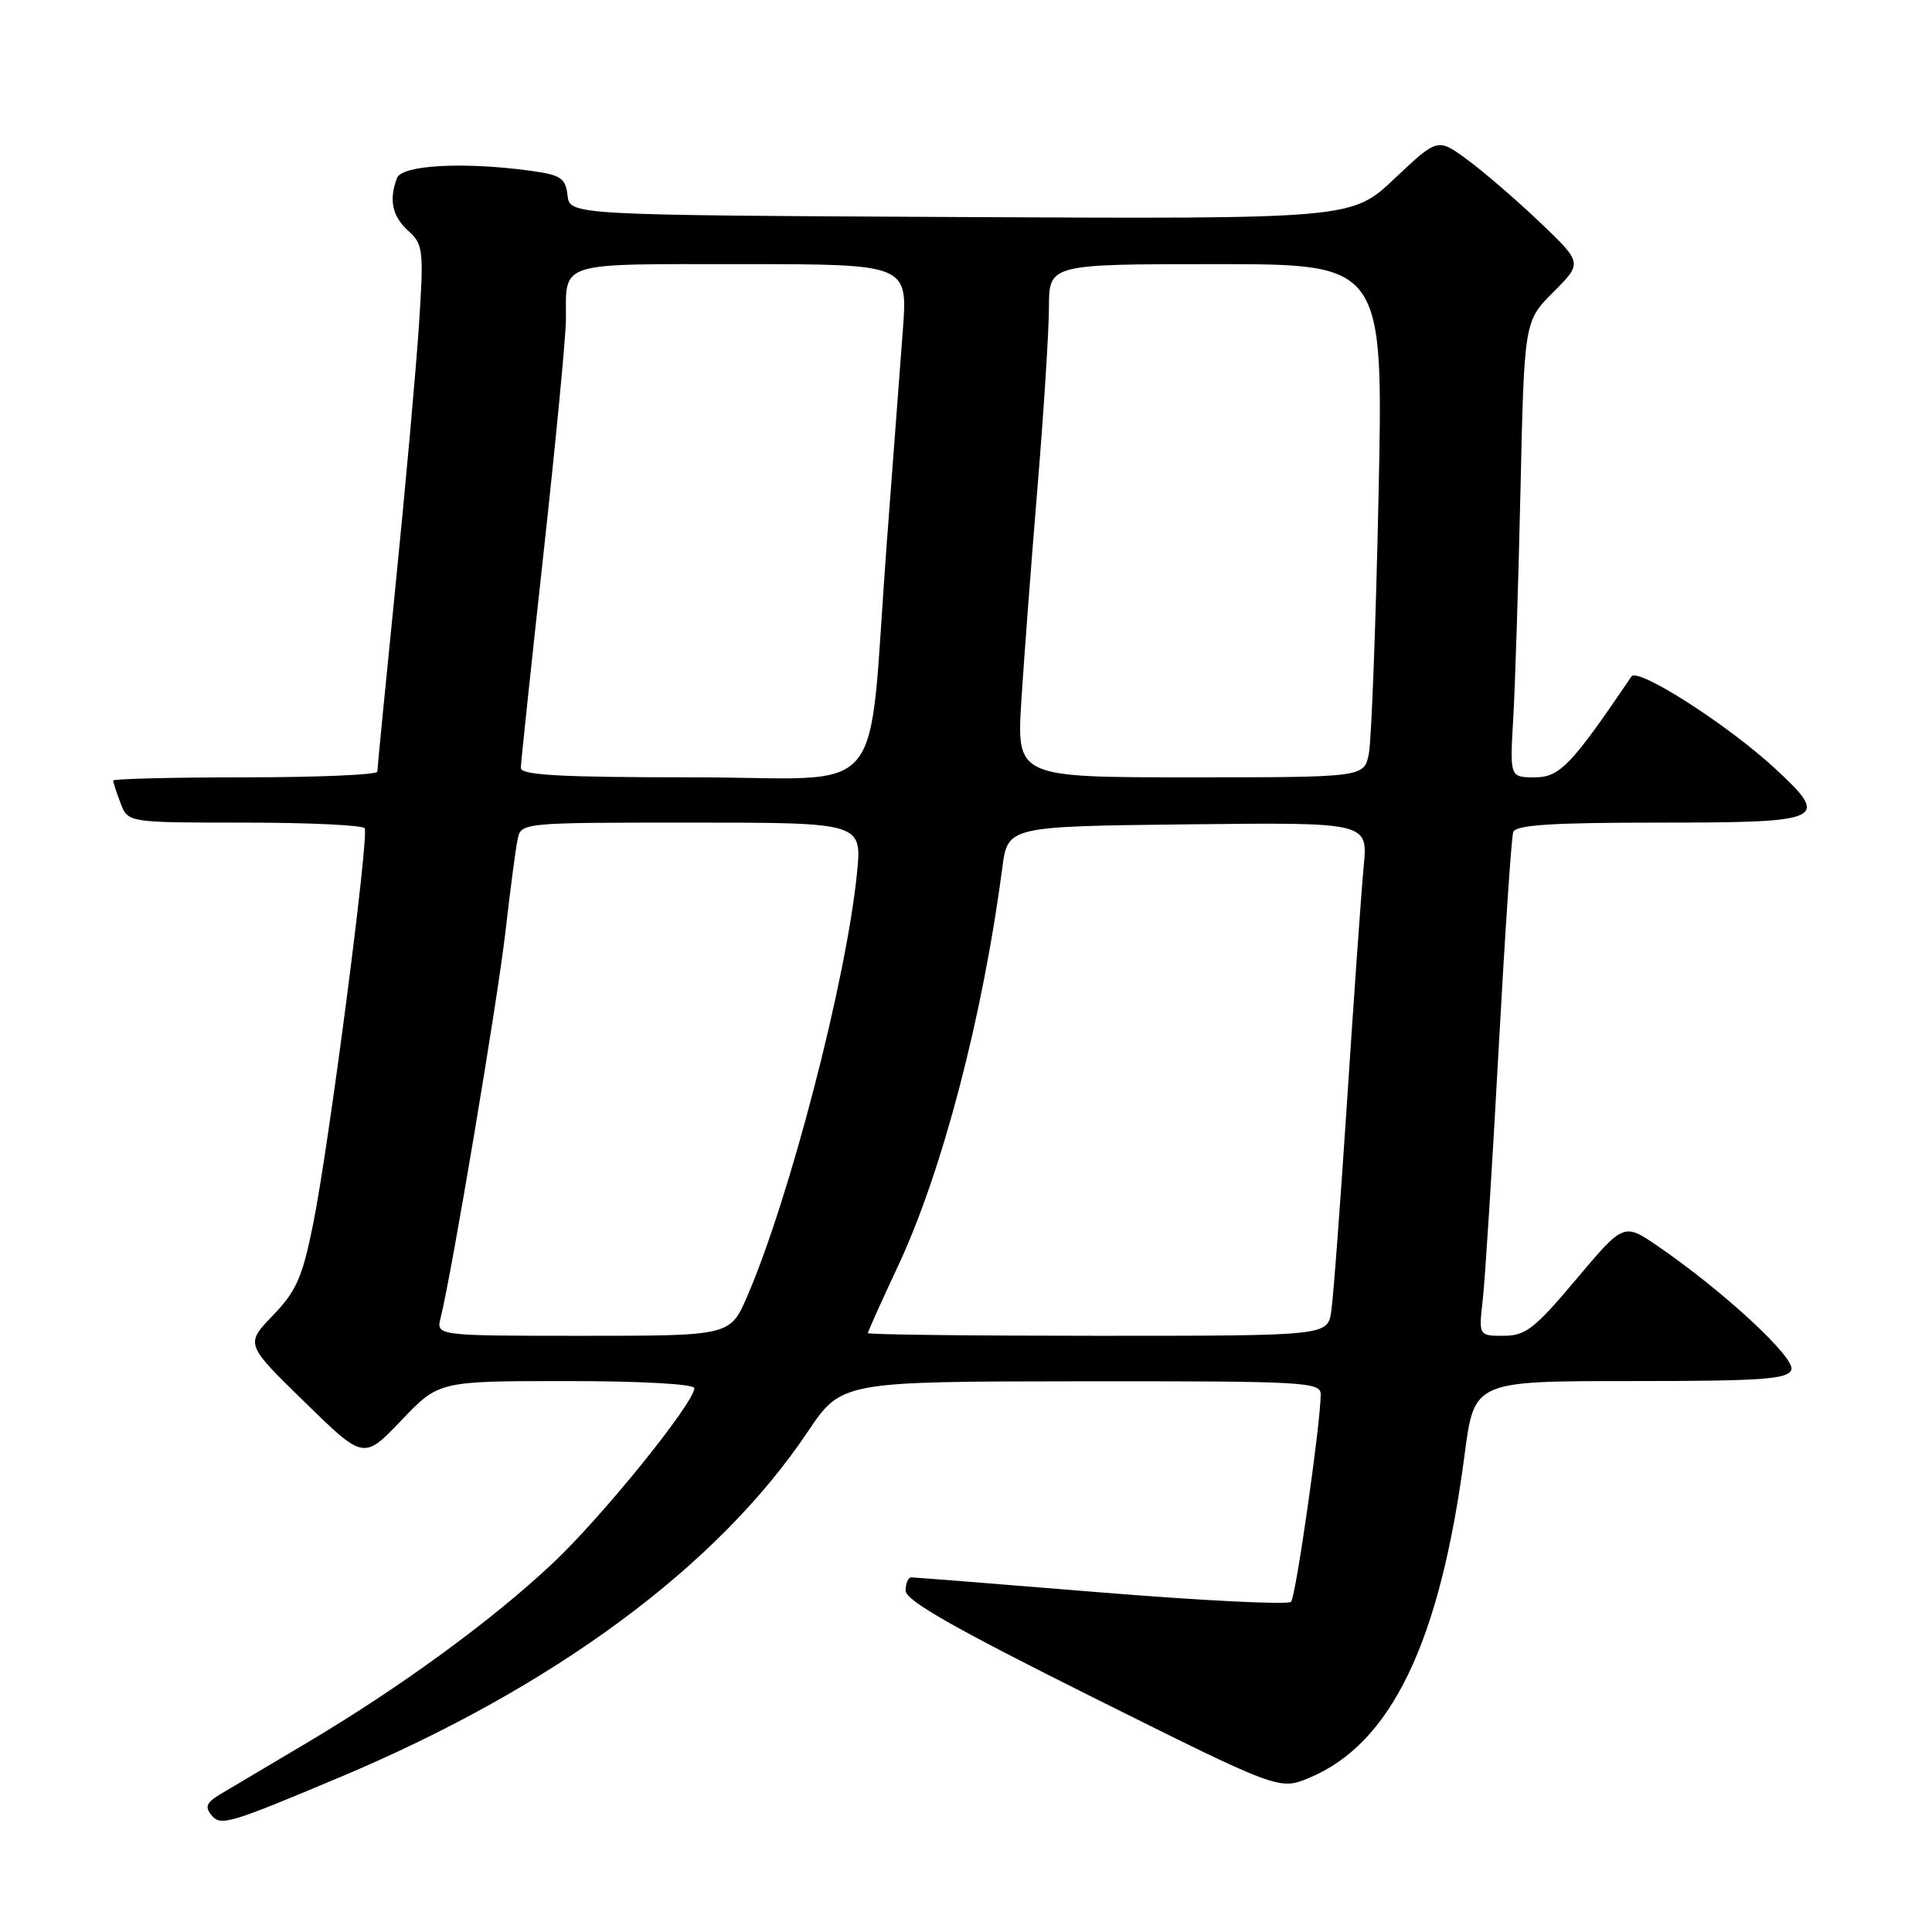 <?xml version="1.0" encoding="UTF-8" standalone="no"?>
<!DOCTYPE svg PUBLIC "-//W3C//DTD SVG 1.1//EN" "http://www.w3.org/Graphics/SVG/1.1/DTD/svg11.dtd" >
<svg xmlns="http://www.w3.org/2000/svg" xmlns:xlink="http://www.w3.org/1999/xlink" version="1.1" viewBox="0 0 256 256">
 <g >
 <path fill="currentColor"
d=" M 45.18 235.43 C 73.40 223.55 95.05 207.56 107.00 189.76 C 111.50 183.06 111.50 183.06 143.25 183.03 C 172.83 183.00 175.00 183.12 175.00 184.75 C 175.01 188.45 171.71 211.54 171.07 212.25 C 170.70 212.66 159.40 212.10 145.95 211.01 C 132.50 209.91 121.16 209.01 120.75 209.01 C 120.34 209.00 120.00 209.79 120.00 210.77 C 120.00 212.07 126.42 215.73 144.76 224.88 C 169.52 237.23 169.52 237.23 173.51 235.56 C 184.36 231.03 190.82 217.57 194.07 192.73 C 195.35 183.00 195.35 183.00 216.07 183.00 C 233.47 183.00 236.88 182.76 237.36 181.51 C 237.95 179.96 228.51 171.20 219.73 165.16 C 215.16 162.02 215.16 162.02 208.86 169.51 C 203.35 176.06 202.14 177.00 199.25 177.00 C 195.93 177.00 195.93 177.00 196.47 172.25 C 196.77 169.64 197.71 154.90 198.55 139.50 C 199.39 124.10 200.27 110.94 200.51 110.25 C 200.83 109.31 205.62 109.00 219.86 109.00 C 241.89 109.00 242.59 108.67 235.19 101.82 C 228.91 96.02 217.01 88.39 216.17 89.64 C 208.24 101.36 206.67 103.00 203.39 103.00 C 200.06 103.00 200.06 103.00 200.51 95.25 C 200.76 90.99 201.19 77.39 201.47 65.03 C 201.97 42.56 201.97 42.56 205.83 38.70 C 209.69 34.84 209.69 34.84 204.04 29.45 C 200.93 26.49 196.61 22.76 194.44 21.17 C 190.50 18.27 190.50 18.27 184.81 23.64 C 179.13 29.02 179.13 29.02 127.31 28.76 C 75.50 28.50 75.50 28.50 75.20 25.88 C 74.93 23.59 74.32 23.18 70.31 22.63 C 61.47 21.42 53.27 21.86 52.61 23.58 C 51.50 26.46 51.97 28.67 54.10 30.59 C 56.08 32.38 56.16 33.13 55.52 43.00 C 55.14 48.77 53.75 64.30 52.42 77.50 C 51.09 90.70 50.00 101.84 50.00 102.25 C 50.00 102.66 42.12 103.00 32.50 103.00 C 22.88 103.00 15.00 103.20 15.00 103.43 C 15.00 103.67 15.44 105.02 15.98 106.43 C 16.95 109.00 16.95 109.00 32.42 109.00 C 40.92 109.00 48.08 109.34 48.32 109.75 C 48.92 110.77 43.60 151.69 41.51 162.10 C 40.07 169.26 39.28 171.06 36.16 174.30 C 32.50 178.10 32.50 178.10 40.35 185.76 C 48.19 193.43 48.19 193.43 53.17 188.22 C 58.14 183.00 58.14 183.00 75.07 183.00 C 84.95 183.00 92.00 183.39 92.00 183.94 C 92.00 185.87 79.87 200.89 73.29 207.09 C 65.23 214.69 53.02 223.61 40.50 231.03 C 35.55 233.96 30.46 236.99 29.18 237.75 C 27.36 238.84 27.11 239.43 28.02 240.52 C 29.25 242.00 30.25 241.71 45.18 235.43 Z  M 58.39 174.60 C 59.86 168.74 65.93 132.56 66.97 123.50 C 67.60 118.00 68.32 112.49 68.58 111.25 C 69.04 109.00 69.04 109.00 91.64 109.00 C 114.23 109.00 114.23 109.00 113.55 115.75 C 112.13 129.89 104.67 158.63 99.02 171.75 C 96.75 177.00 96.75 177.00 77.27 177.00 C 57.78 177.00 57.78 177.00 58.39 174.60 Z  M 115.00 176.64 C 115.00 176.44 116.80 172.44 119.00 167.74 C 124.85 155.25 130.22 134.73 132.81 115.00 C 133.53 109.50 133.53 109.50 157.39 109.23 C 181.25 108.96 181.25 108.96 180.70 114.73 C 180.40 117.90 179.42 131.75 178.52 145.50 C 177.62 159.25 176.67 171.96 176.40 173.75 C 175.91 177.00 175.91 177.00 145.45 177.00 C 128.70 177.00 115.00 176.84 115.00 176.64 Z  M 69.01 101.75 C 69.02 101.06 70.37 88.35 72.00 73.50 C 73.63 58.65 74.98 44.62 74.99 42.33 C 75.01 34.57 73.66 35.00 98.25 35.00 C 120.29 35.00 120.29 35.00 119.63 43.75 C 119.27 48.56 118.31 61.27 117.50 72.00 C 114.87 107.00 118.18 103.00 91.87 103.00 C 74.23 103.00 69.00 102.71 69.01 101.75 Z  M 135.34 92.75 C 135.70 87.11 136.66 74.40 137.48 64.50 C 138.30 54.60 138.98 43.91 138.99 40.75 C 139.00 35.00 139.00 35.00 161.16 35.00 C 183.32 35.00 183.32 35.00 182.66 65.87 C 182.30 82.85 181.72 98.15 181.38 99.87 C 180.75 103.00 180.75 103.00 157.72 103.00 C 134.70 103.00 134.70 103.00 135.34 92.75 Z "/>
</g>
</svg>